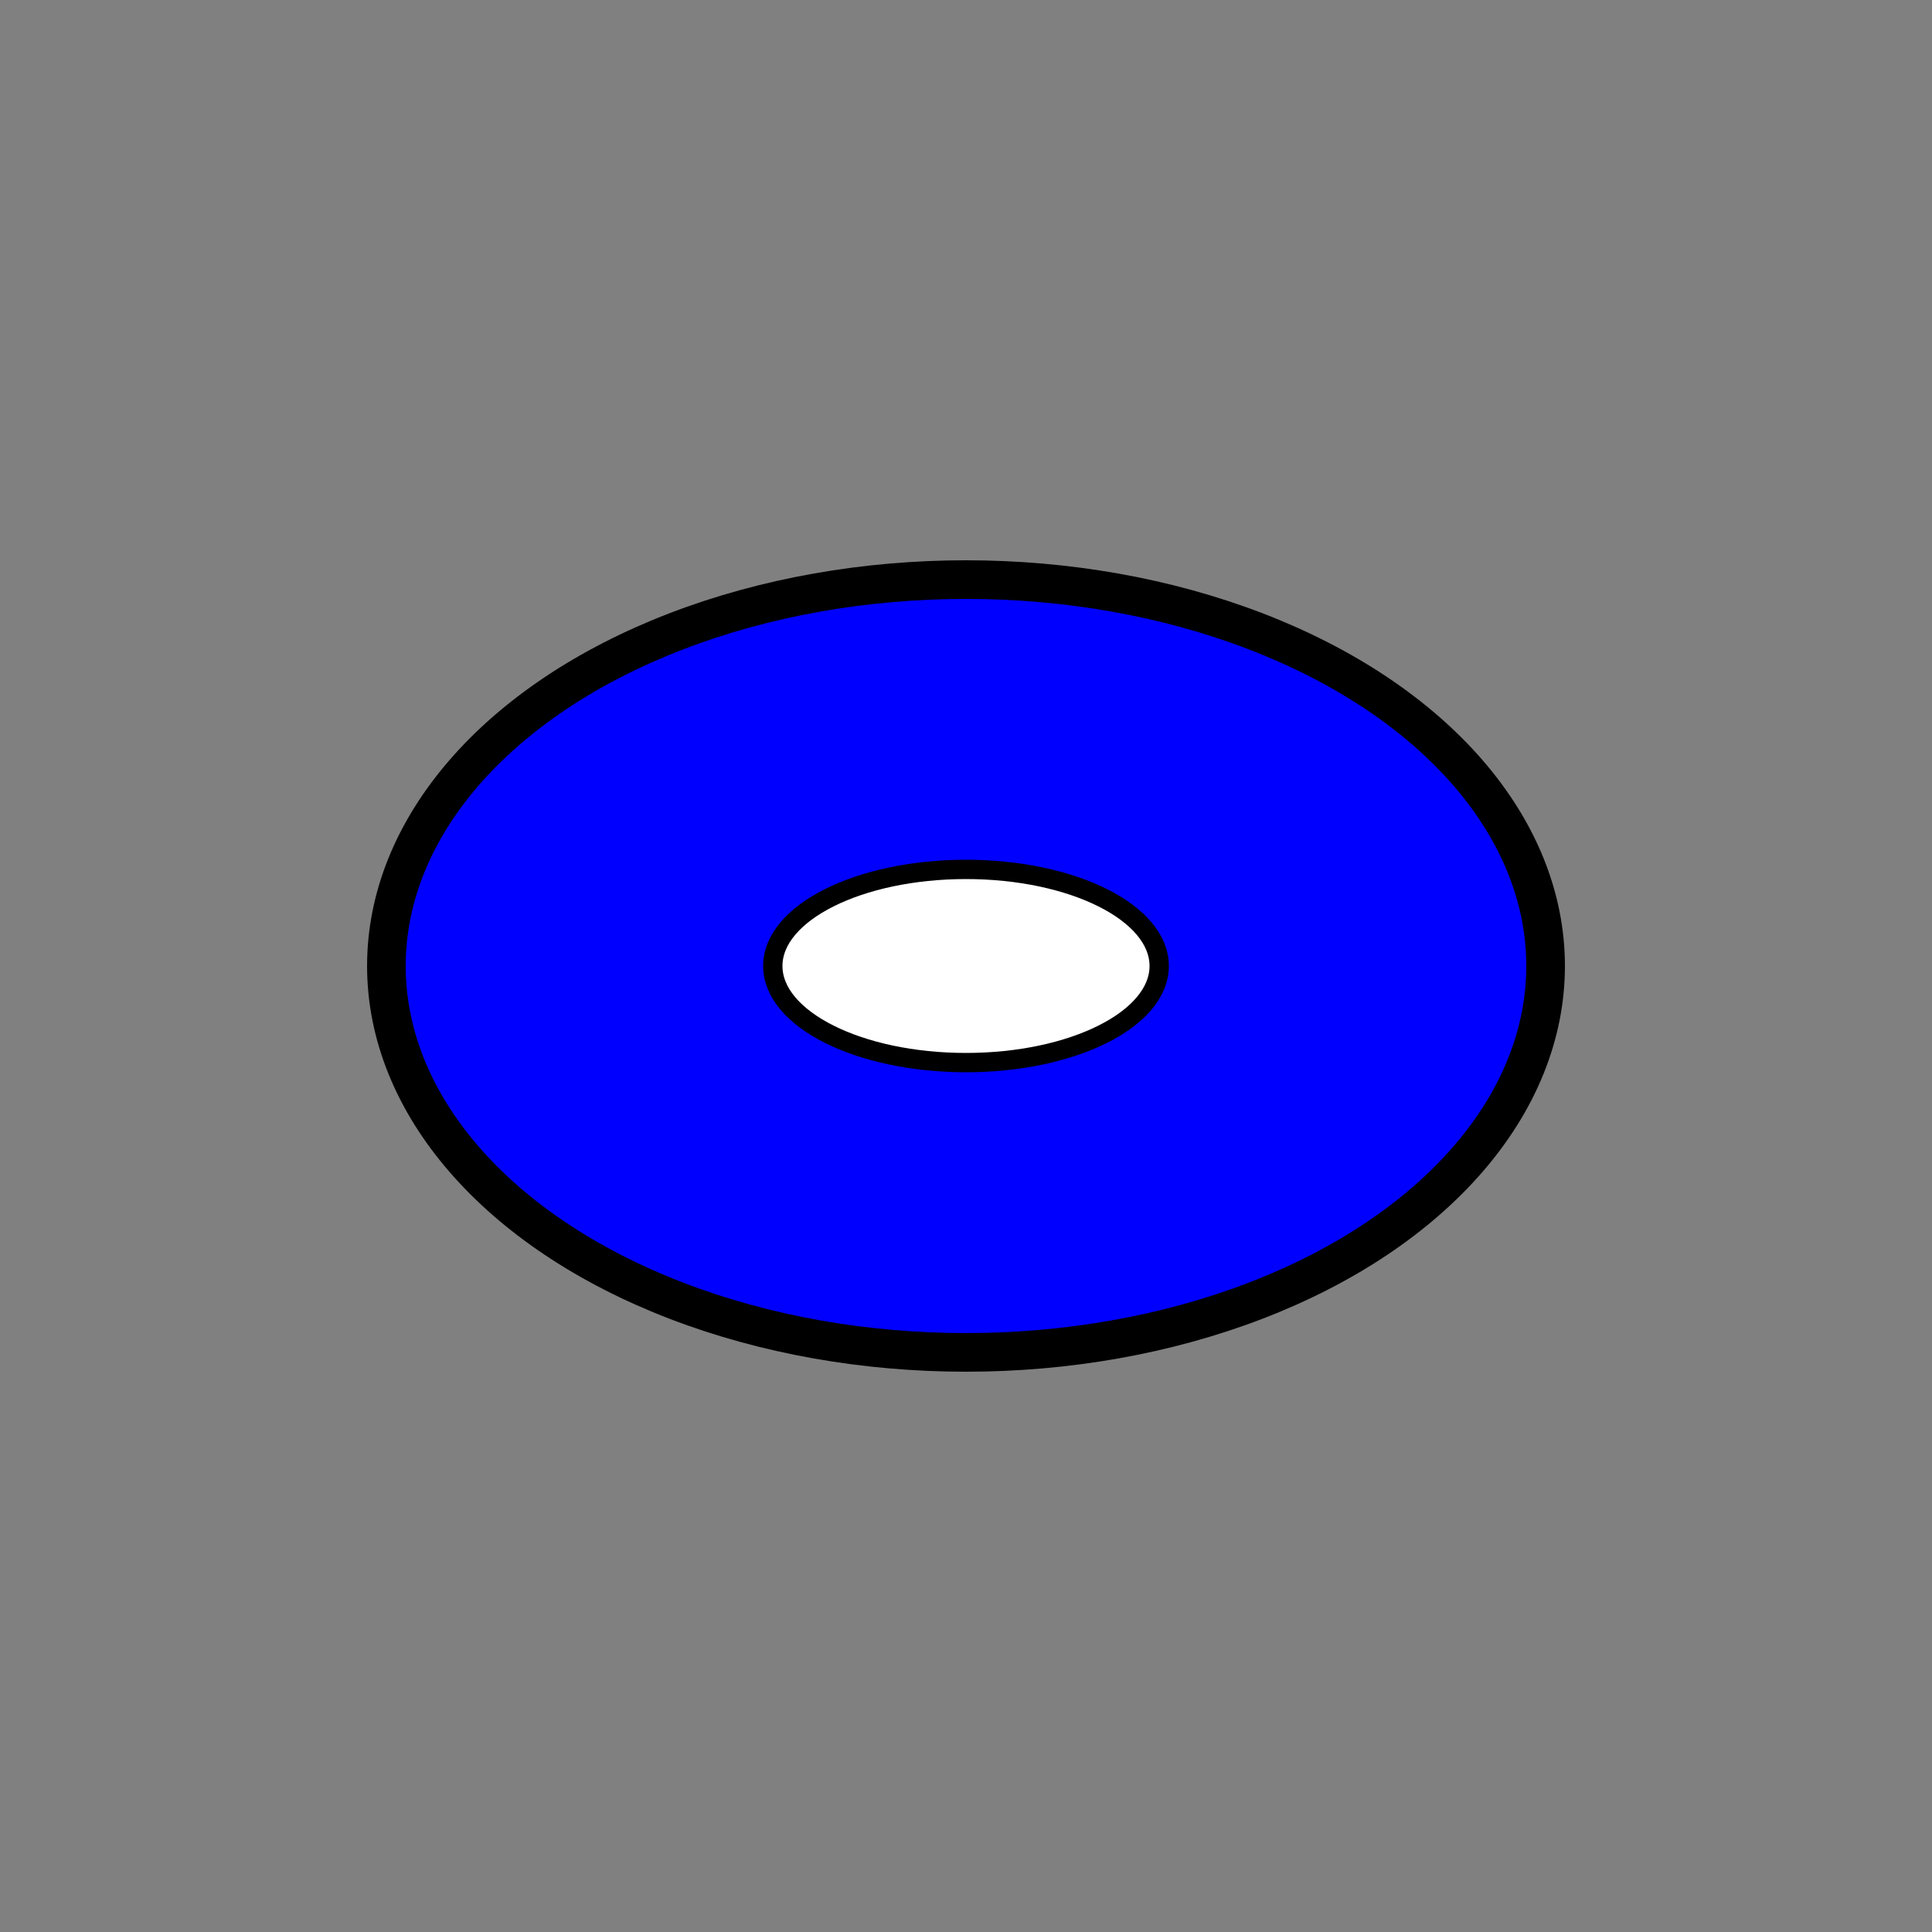  <svg xmlns="http://www.w3.org/2000/svg" width="100" height="100">
  <rect width="100%" height="100%" fill="#808080" stroke="none"/>
  <ellipse cx="50" cy="50" rx="30" ry="20" style="fill:blue;stroke:black;stroke-width:2" />
  <ellipse cx="50" cy="50" rx="10" ry="5" style="fill:white;stroke:black;stroke-width:1" />
</svg>
